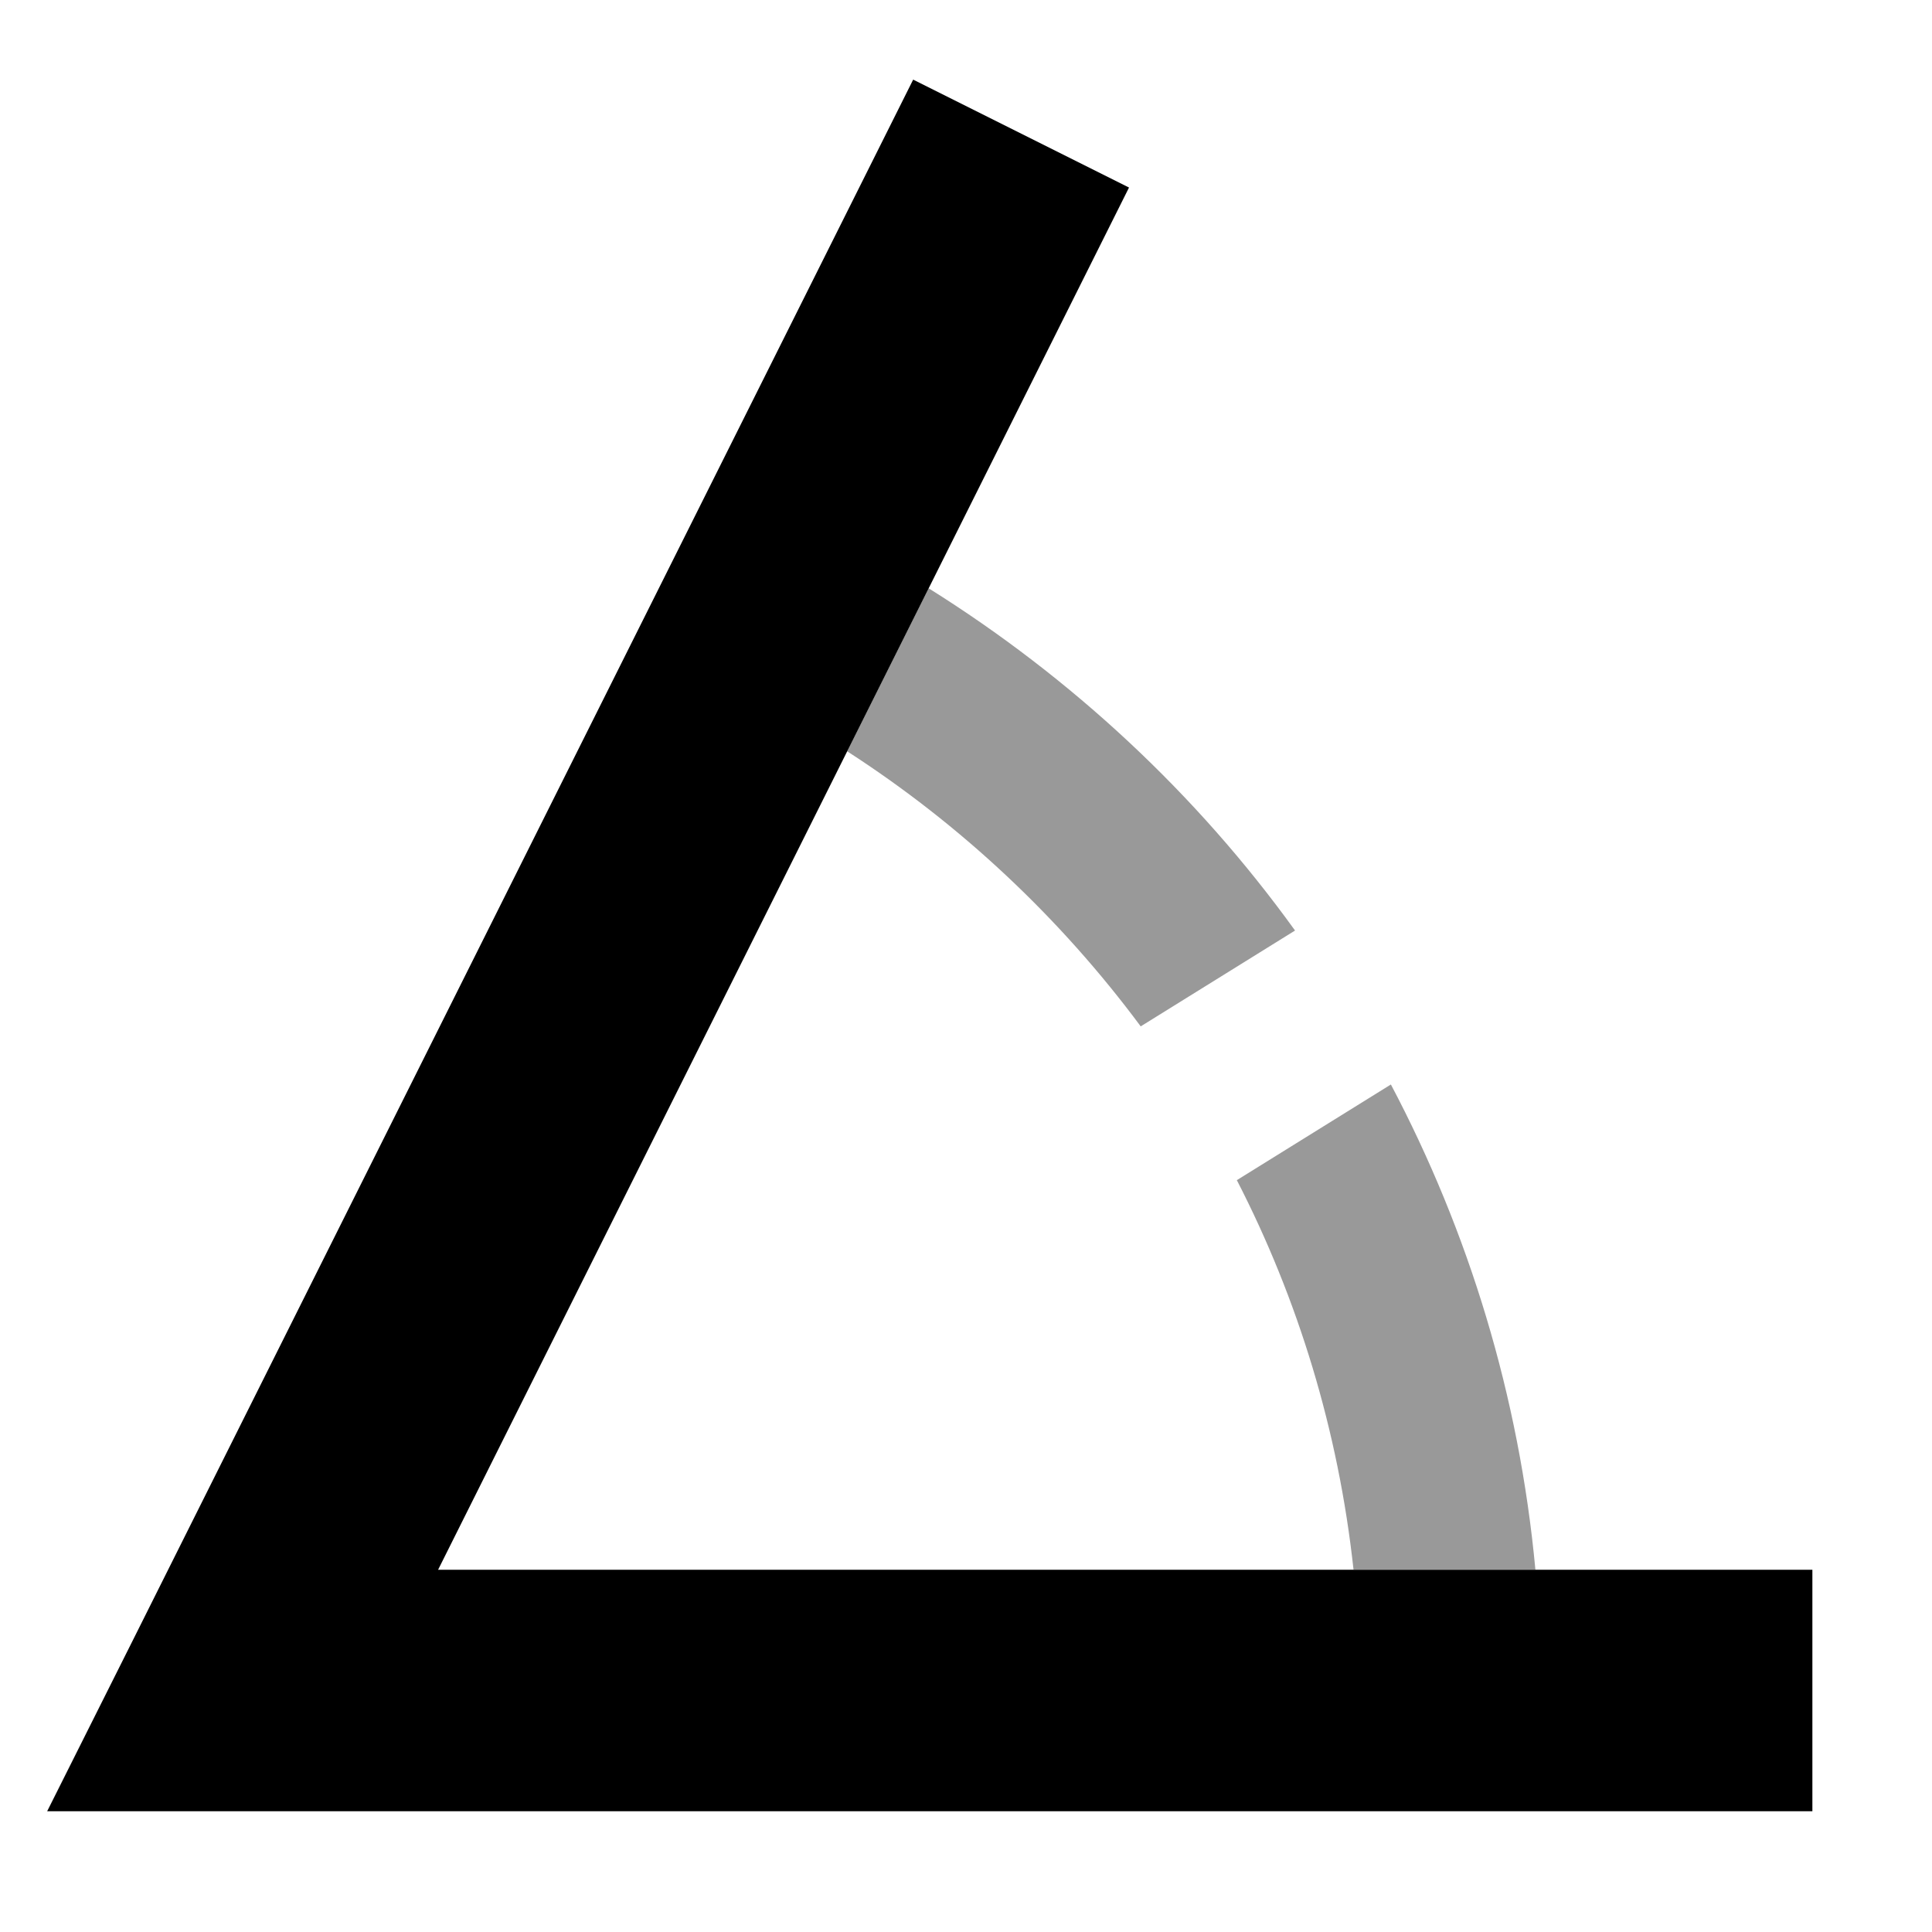 <svg xmlns="http://www.w3.org/2000/svg" viewBox="0 0 512 512"><!--! Font Awesome Pro 7.0.0 by @fontawesome - https://fontawesome.com License - https://fontawesome.com/license (Commercial License) Copyright 2025 Fonticons, Inc. --><path opacity=".4" fill="currentColor" d="M224.5 199.1l21.6-43.2c37.9 23.7 71 54.5 97.1 90.7L302.3 272c-21.3-28.7-47.7-53.5-77.8-72.9zM327.7 312.8l40.9-25.4c20.6 39 34 82.5 38.3 128.6l-48.2 0c-4-36.9-14.7-71.7-30.9-103.2z"/><path fill="currentColor" d="M299.2 49.7l-14.3 28.6-168.8 337.7 364.2 0 0 64-467.8 0 23.2-46.3 192-384 14.3-28.6 57.2 28.6z"/></svg>